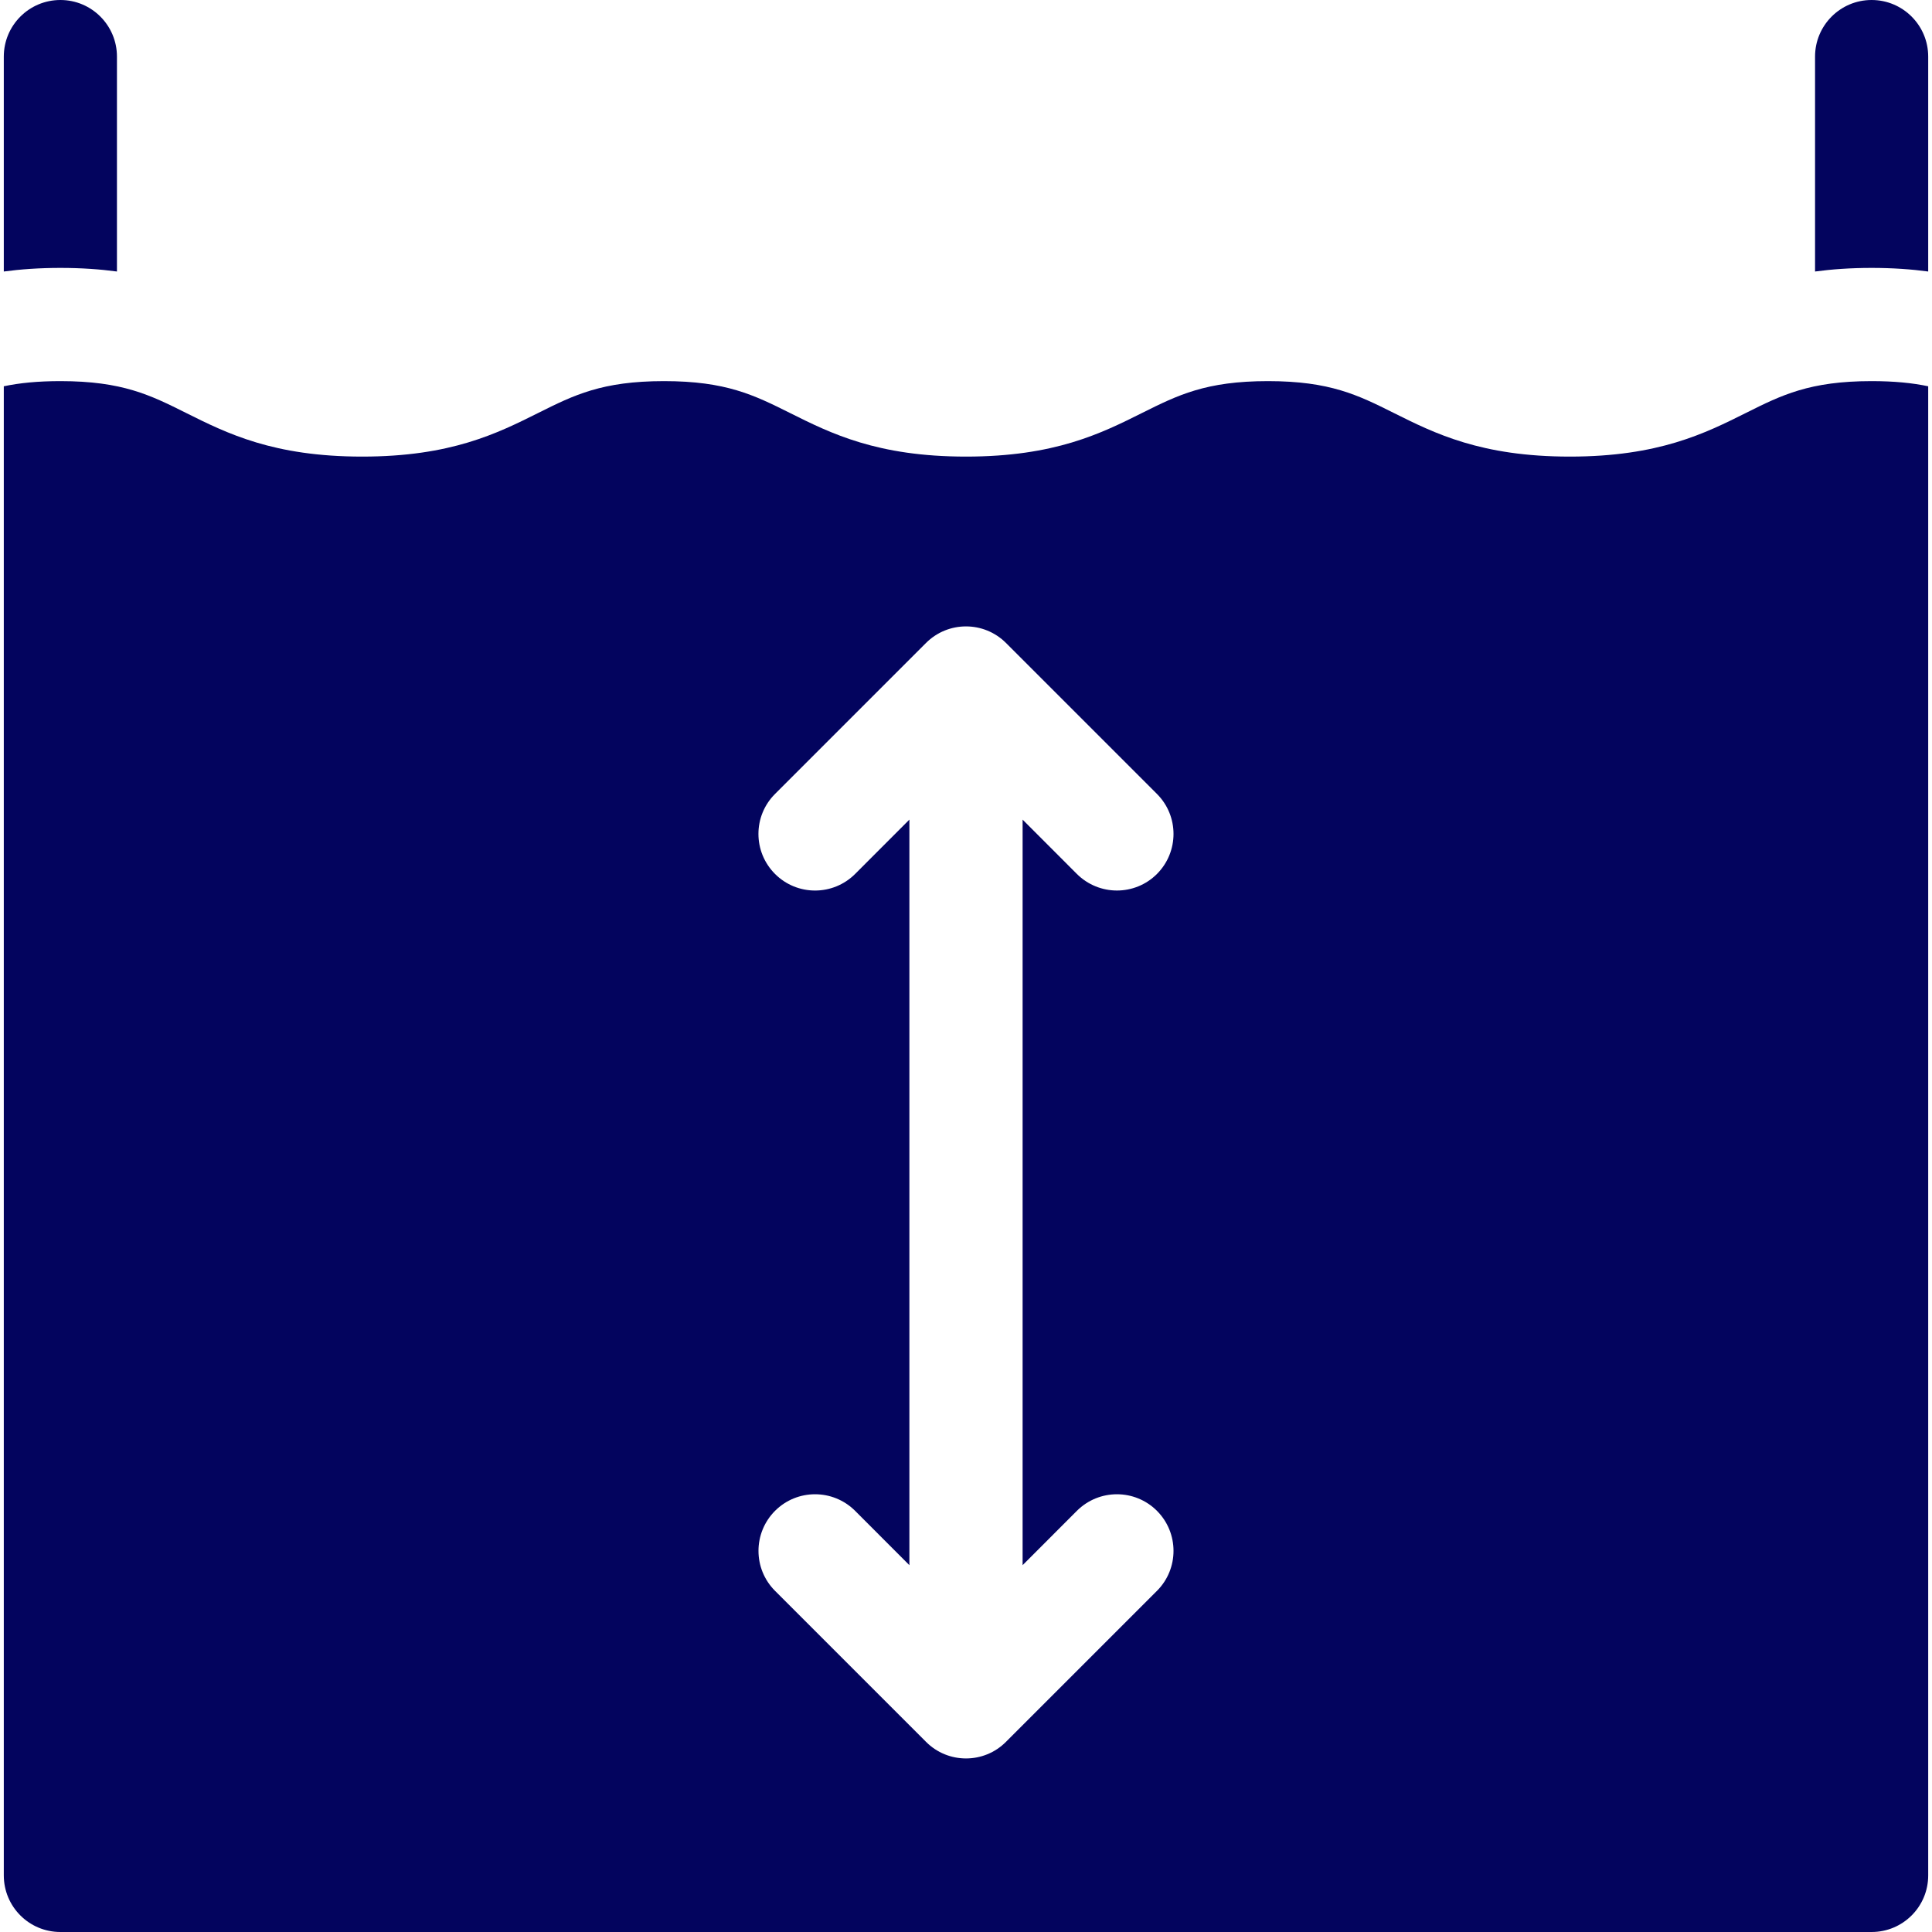<svg width="30" height="30" viewBox="0 0 30 30" fill="none" xmlns="http://www.w3.org/2000/svg">
<path d="M0.938 0C0.452 0 0.059 0.394 0.059 0.879V4.216C0.32 4.181 0.61 4.16 0.938 4.16C1.265 4.16 1.555 4.181 1.816 4.216V0.879C1.816 0.394 1.423 0 0.938 0Z" fill="#03045E"/>
<path d="M29.062 0C28.577 0 28.184 0.394 28.184 0.879V4.216C28.445 4.181 28.735 4.16 29.062 4.16C29.39 4.16 29.68 4.181 29.941 4.216V0.879C29.941 0.394 29.548 0 29.062 0Z" fill="#03045E"/>
<path d="M29.062 5.918C28.099 5.918 27.663 6.136 27.113 6.411C26.477 6.729 25.756 7.09 24.376 7.09C22.997 7.09 22.276 6.729 21.64 6.411C21.089 6.136 20.653 5.918 19.689 5.918C18.724 5.918 18.289 6.136 17.737 6.411C17.101 6.729 16.38 7.09 15 7.09C13.62 7.09 12.899 6.729 12.263 6.411C11.711 6.136 11.276 5.918 10.311 5.918C9.347 5.918 8.911 6.136 8.36 6.411C7.724 6.729 7.003 7.09 5.624 7.09C4.245 7.09 3.524 6.729 2.887 6.411C2.337 6.136 1.901 5.918 0.938 5.918C0.584 5.918 0.302 5.947 0.059 5.998V29.121C0.059 29.607 0.452 30 0.938 30H29.062C29.548 30 29.941 29.607 29.941 29.121V5.998C29.698 5.947 29.416 5.918 29.062 5.918ZM16.722 23.46C17.066 23.117 17.622 23.117 17.965 23.46C18.308 23.804 18.308 24.36 17.965 24.703L15.621 27.047C15.45 27.219 15.225 27.305 15 27.305C14.775 27.305 14.55 27.219 14.379 27.047L12.035 24.703C11.692 24.36 11.692 23.804 12.035 23.46C12.378 23.117 12.934 23.117 13.278 23.46L14.121 24.304V12.727L13.278 13.571C12.934 13.914 12.378 13.914 12.035 13.571C11.691 13.227 11.691 12.671 12.035 12.328L14.379 9.984C14.722 9.641 15.278 9.641 15.621 9.984L17.965 12.328C18.308 12.671 18.308 13.227 17.965 13.571C17.794 13.742 17.569 13.828 17.344 13.828C17.119 13.828 16.894 13.742 16.722 13.571L15.879 12.727V24.304L16.722 23.46Z" fill="#03045E"/>
</svg>
